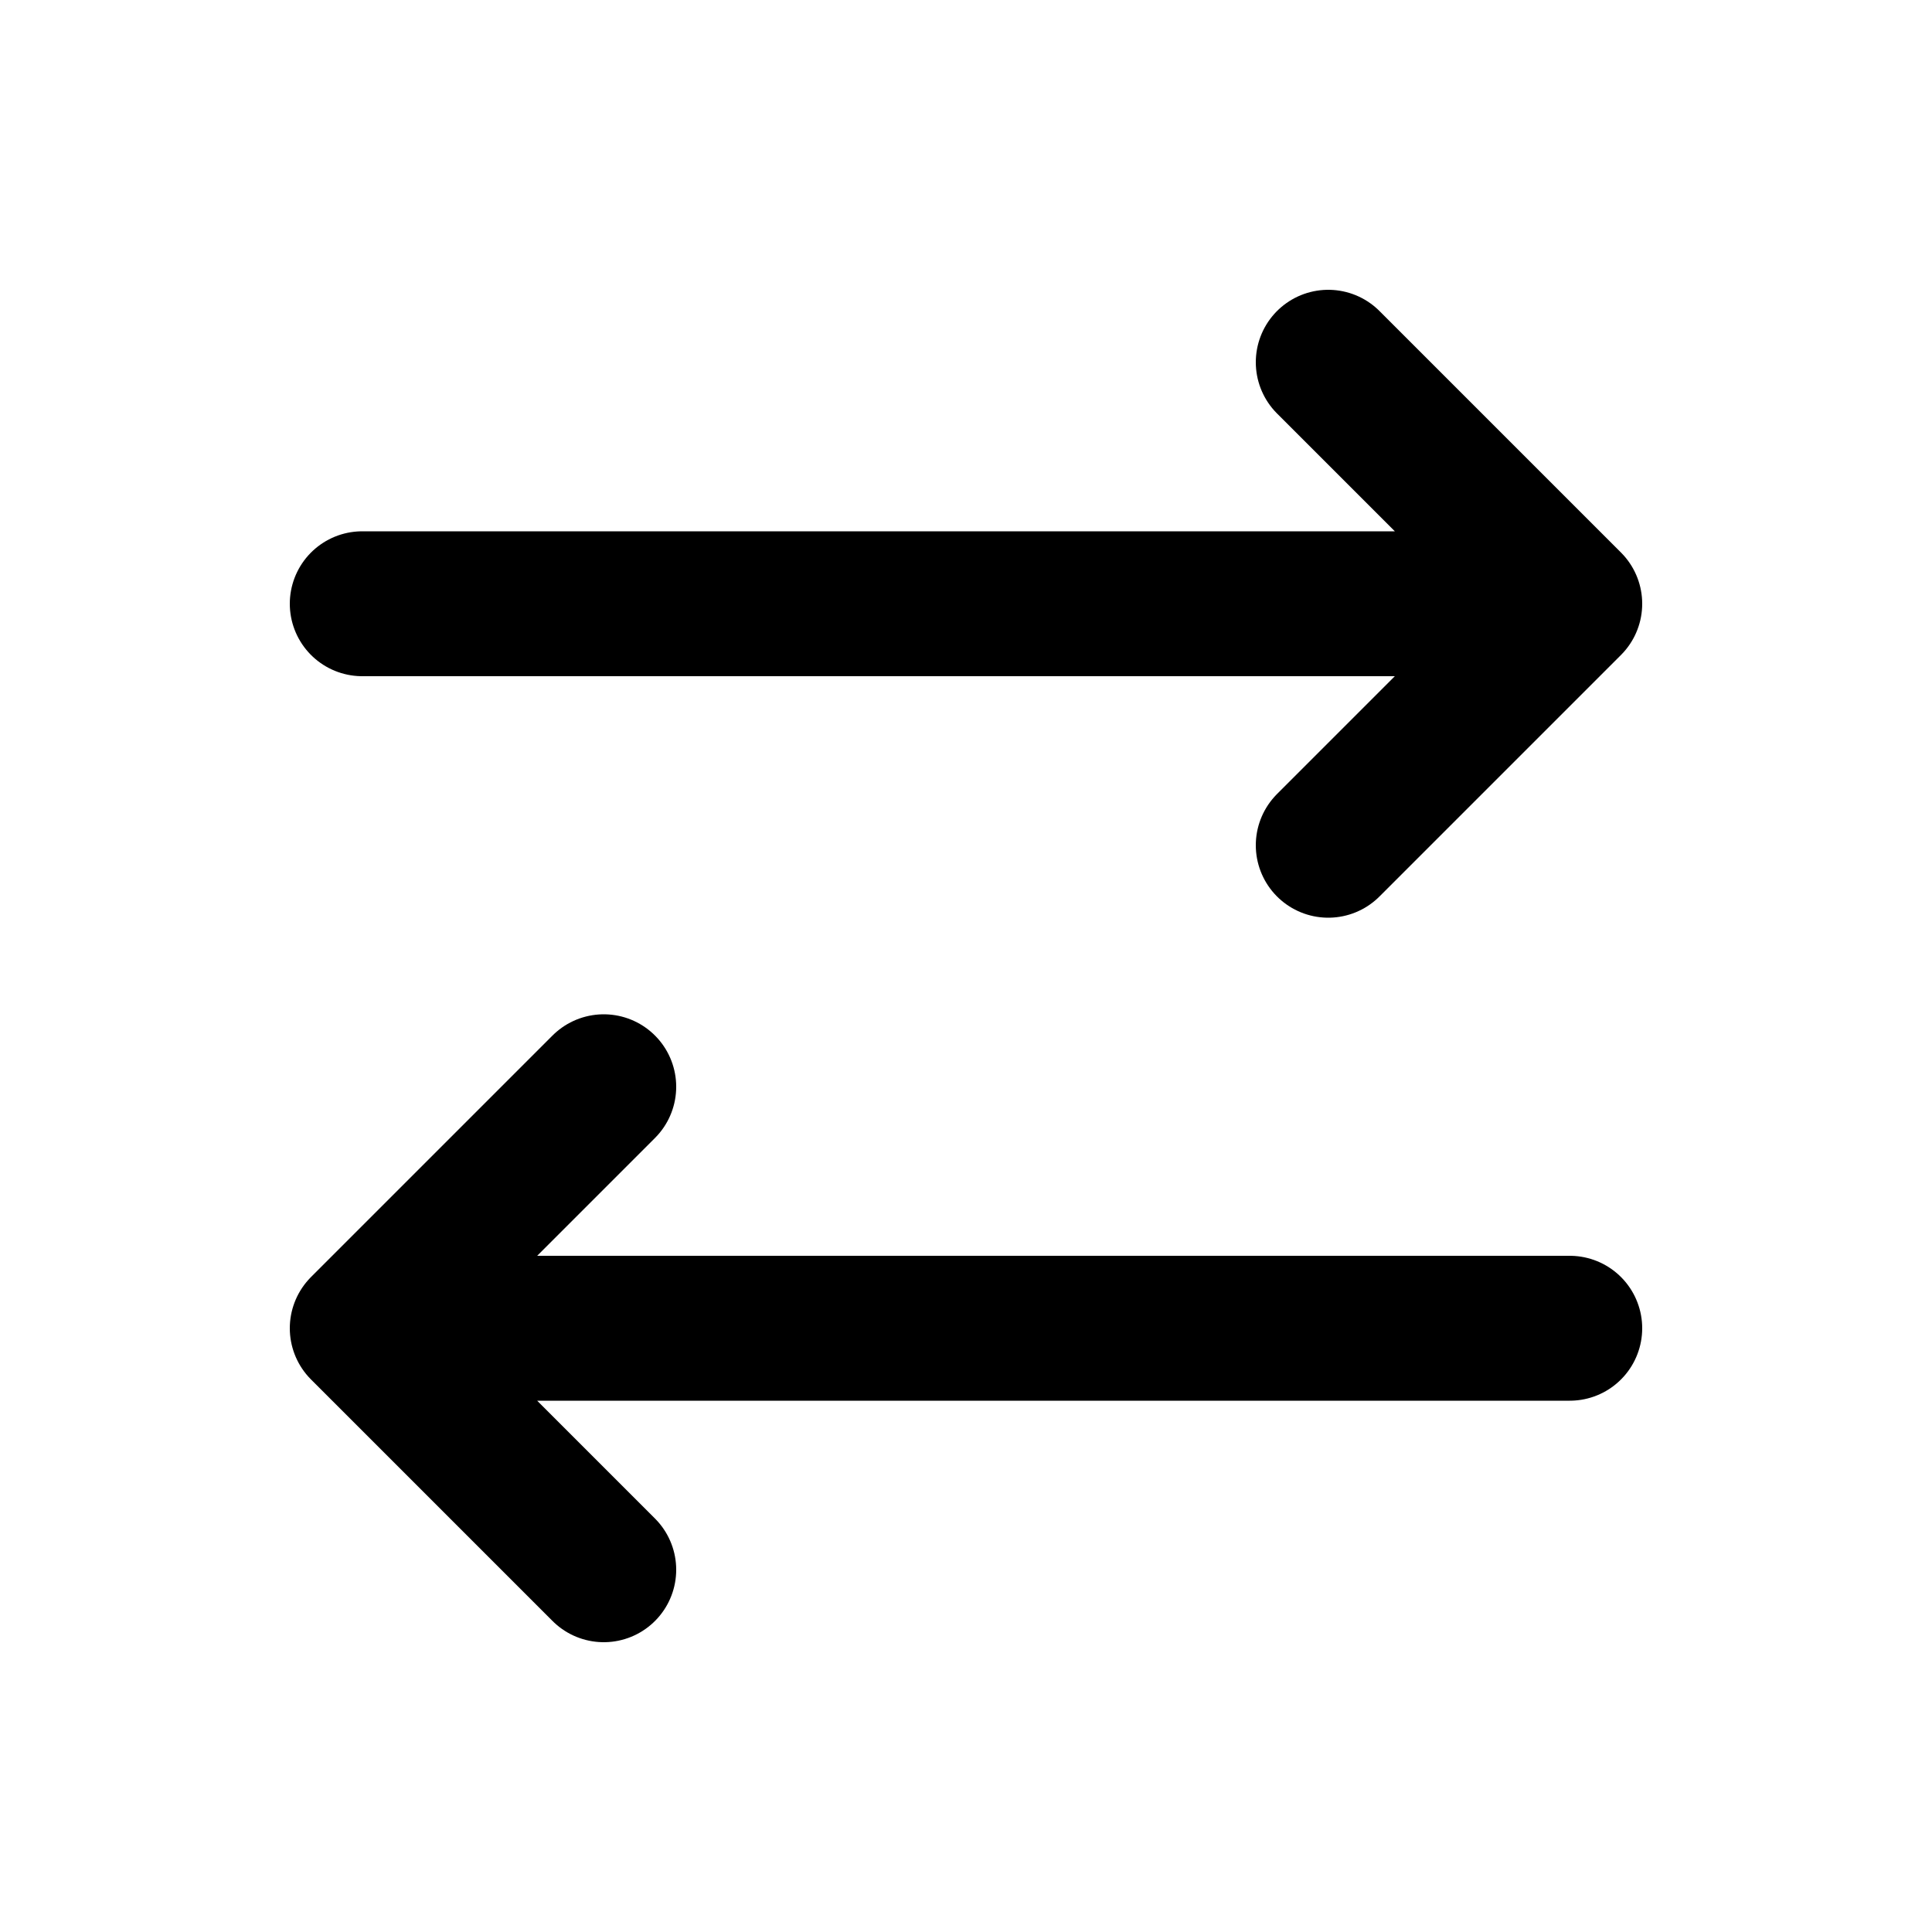 <svg viewBox="0 0 16 16" fill="none" xmlns="http://www.w3.org/2000/svg">
<path d="M13 11L3 11M3 11L5 13M3 11L5 9M3 5L13 5M13 5L11 3M13 5L11 7" stroke="currentColor" stroke-width="1.2" stroke-linecap="round" stroke-linejoin="round"/>
</svg>